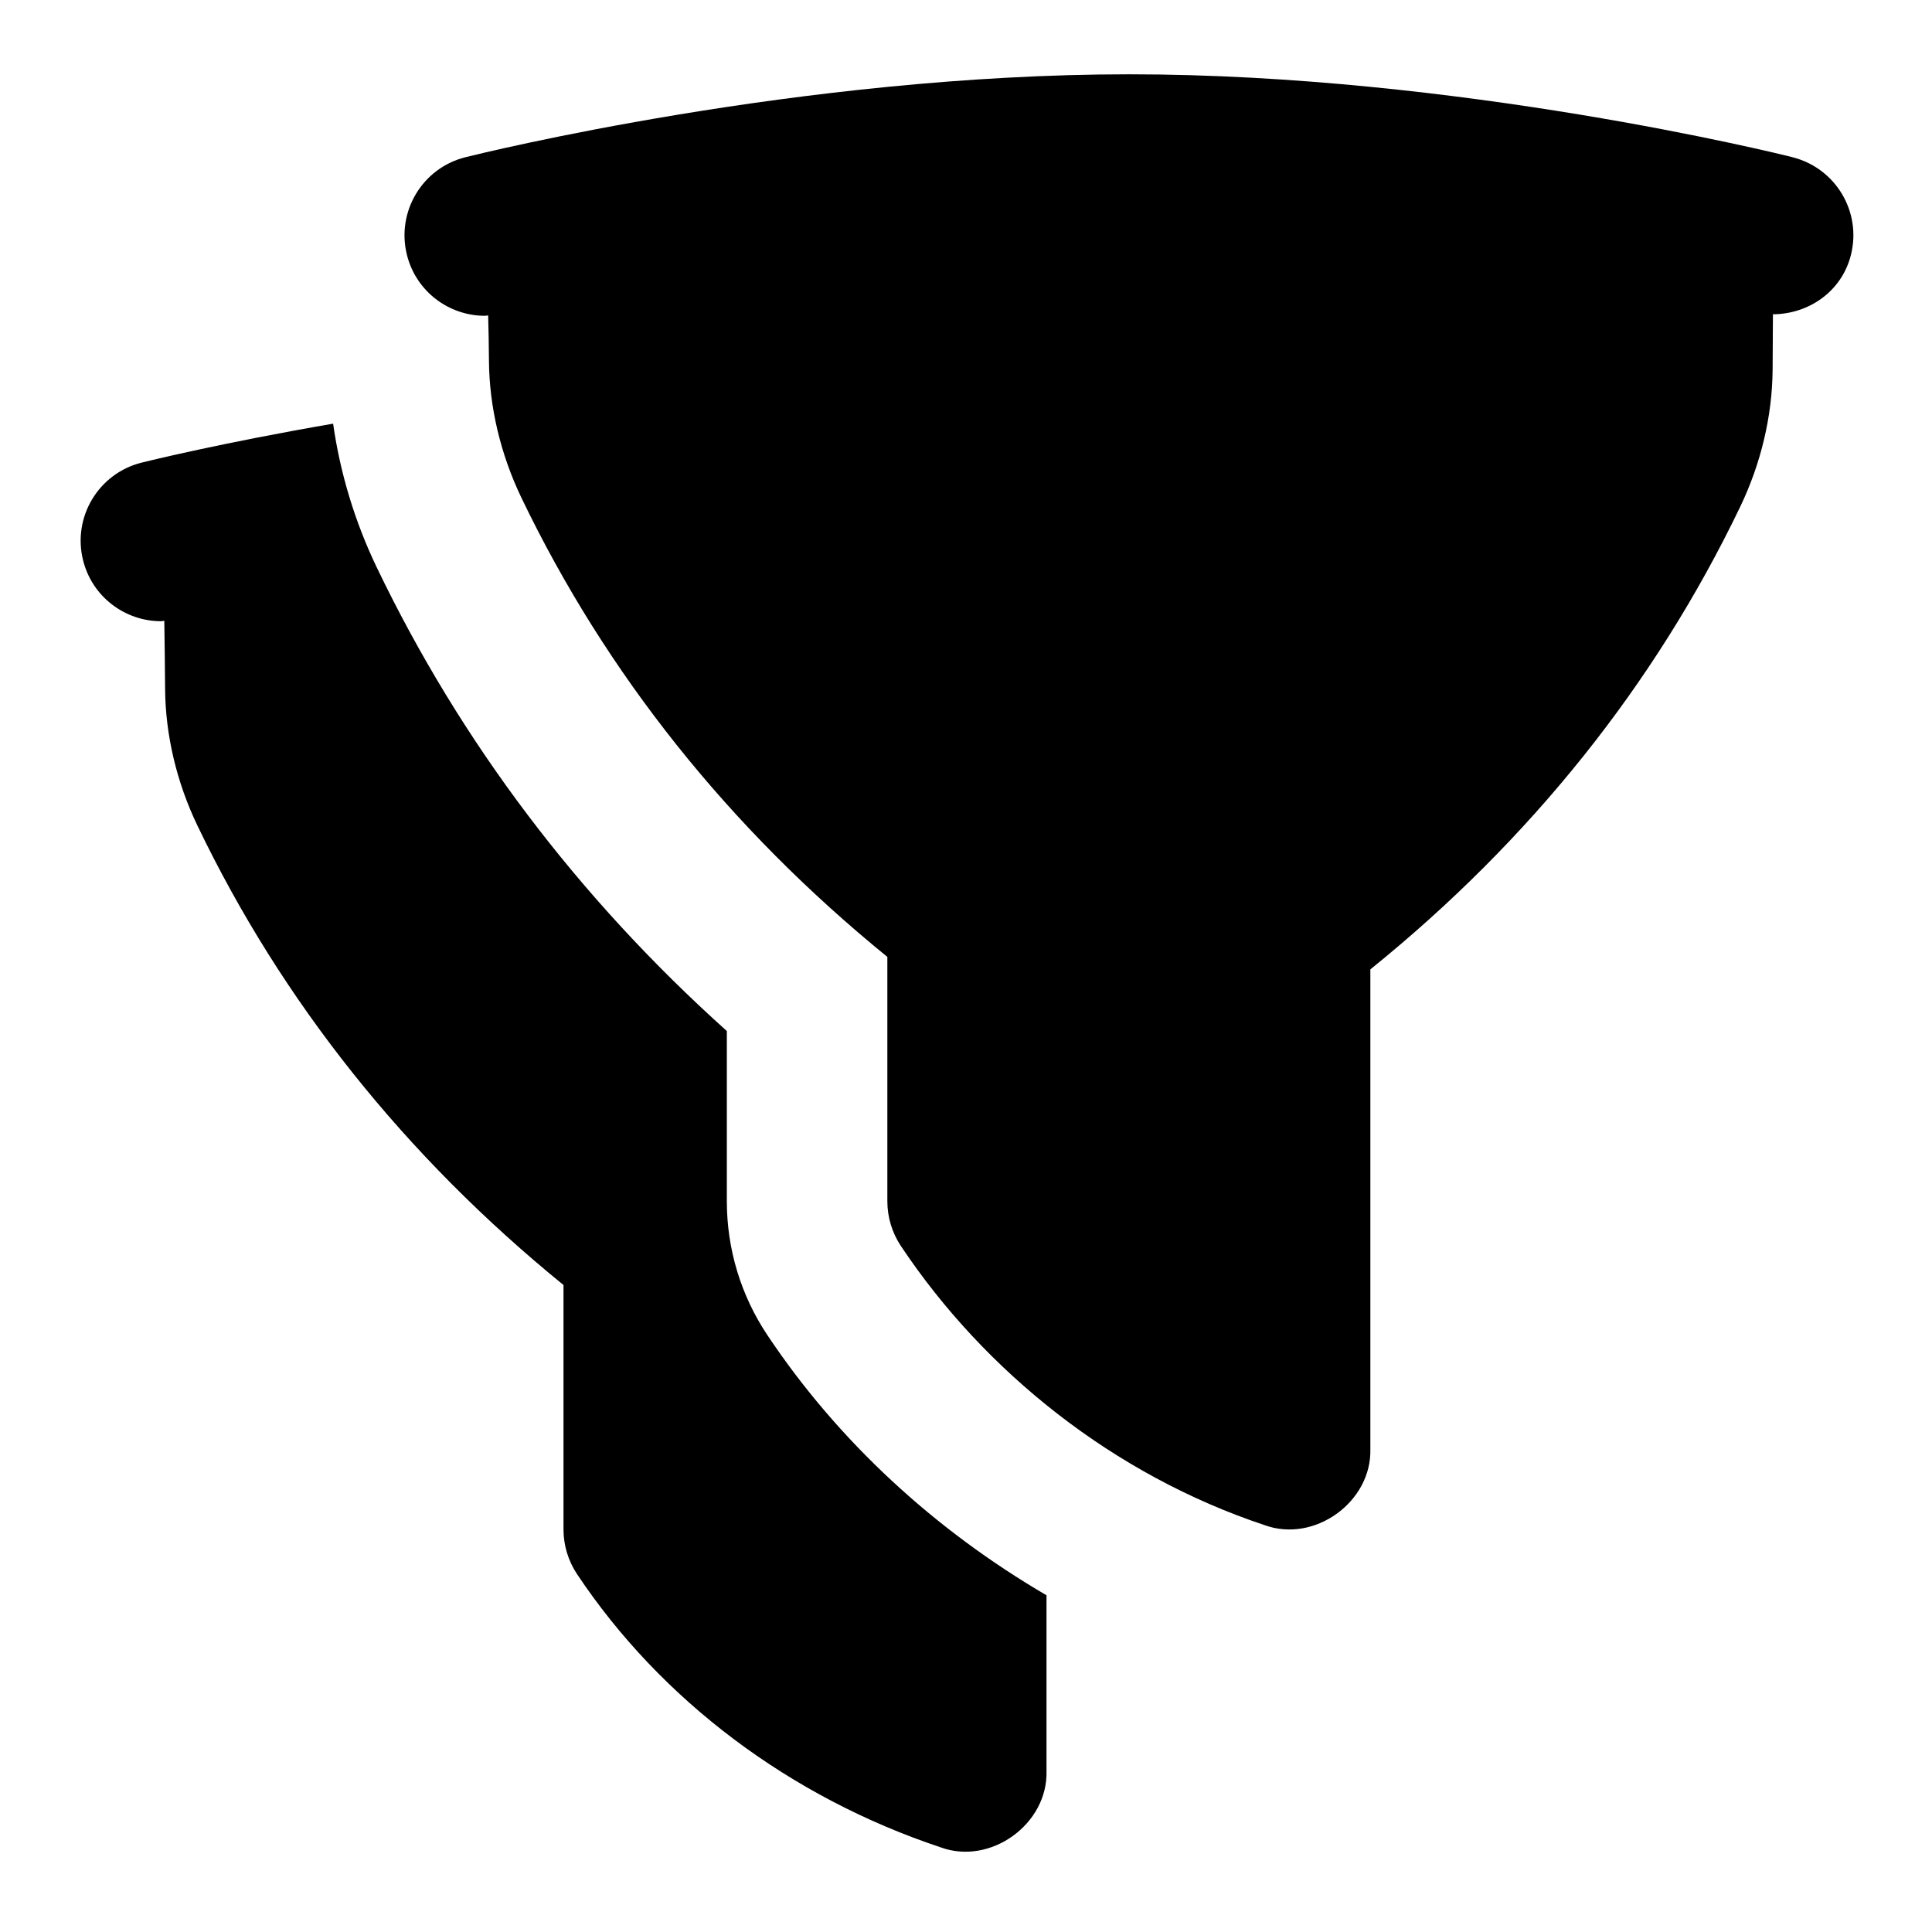 <svg id="Layer_1" viewBox="0 0 24 24" xmlns="http://www.w3.org/2000/svg" data-name="Layer 1"><path d="m13 19.82v2.18c.019.661-.697 1.176-1.316.948-1.868-.622-3.472-1.827-4.516-3.394-.109-.164-.168-.357-.168-.555v-3.036c-1.967-1.6-3.496-3.518-4.547-5.706-.259-.539-.398-1.127-.402-1.7-.002-.193-.006-.667-.01-.845-.013 0-.027.005-.04.005-.448 0-.856-.303-.969-.757-.134-.536.191-1.079.727-1.213.079-.02 1.004-.247 2.379-.484.087.612.269 1.216.541 1.783 1.043 2.173 2.505 4.106 4.35 5.762v2.114c0 .594.174 1.17.504 1.664.879 1.318 2.078 2.42 3.47 3.233zm9.269-17.867c-.168-.042-4.157-1.03-8.243-1.03s-8.076.988-8.244 1.03c-.536.134-.861.677-.727 1.213.113.454.521.757.969.757.013 0 .027-.004.04-.005.005.178.009.369.01.563.004.573.144 1.161.402 1.7 1.051 2.188 2.58 4.106 4.547 5.706v3.036c0 .197.059.391.168.555 1.044 1.566 2.647 2.845 4.516 3.467.62.228 1.336-.287 1.316-.948v-5.955c1.989-1.606 3.534-3.538 4.595-5.748.258-.538.397-1.125.402-1.698.002-.232.003-.469.004-.692.445-.002.856-.284.969-.738.135-.536-.191-1.079-.727-1.213z"/></svg>